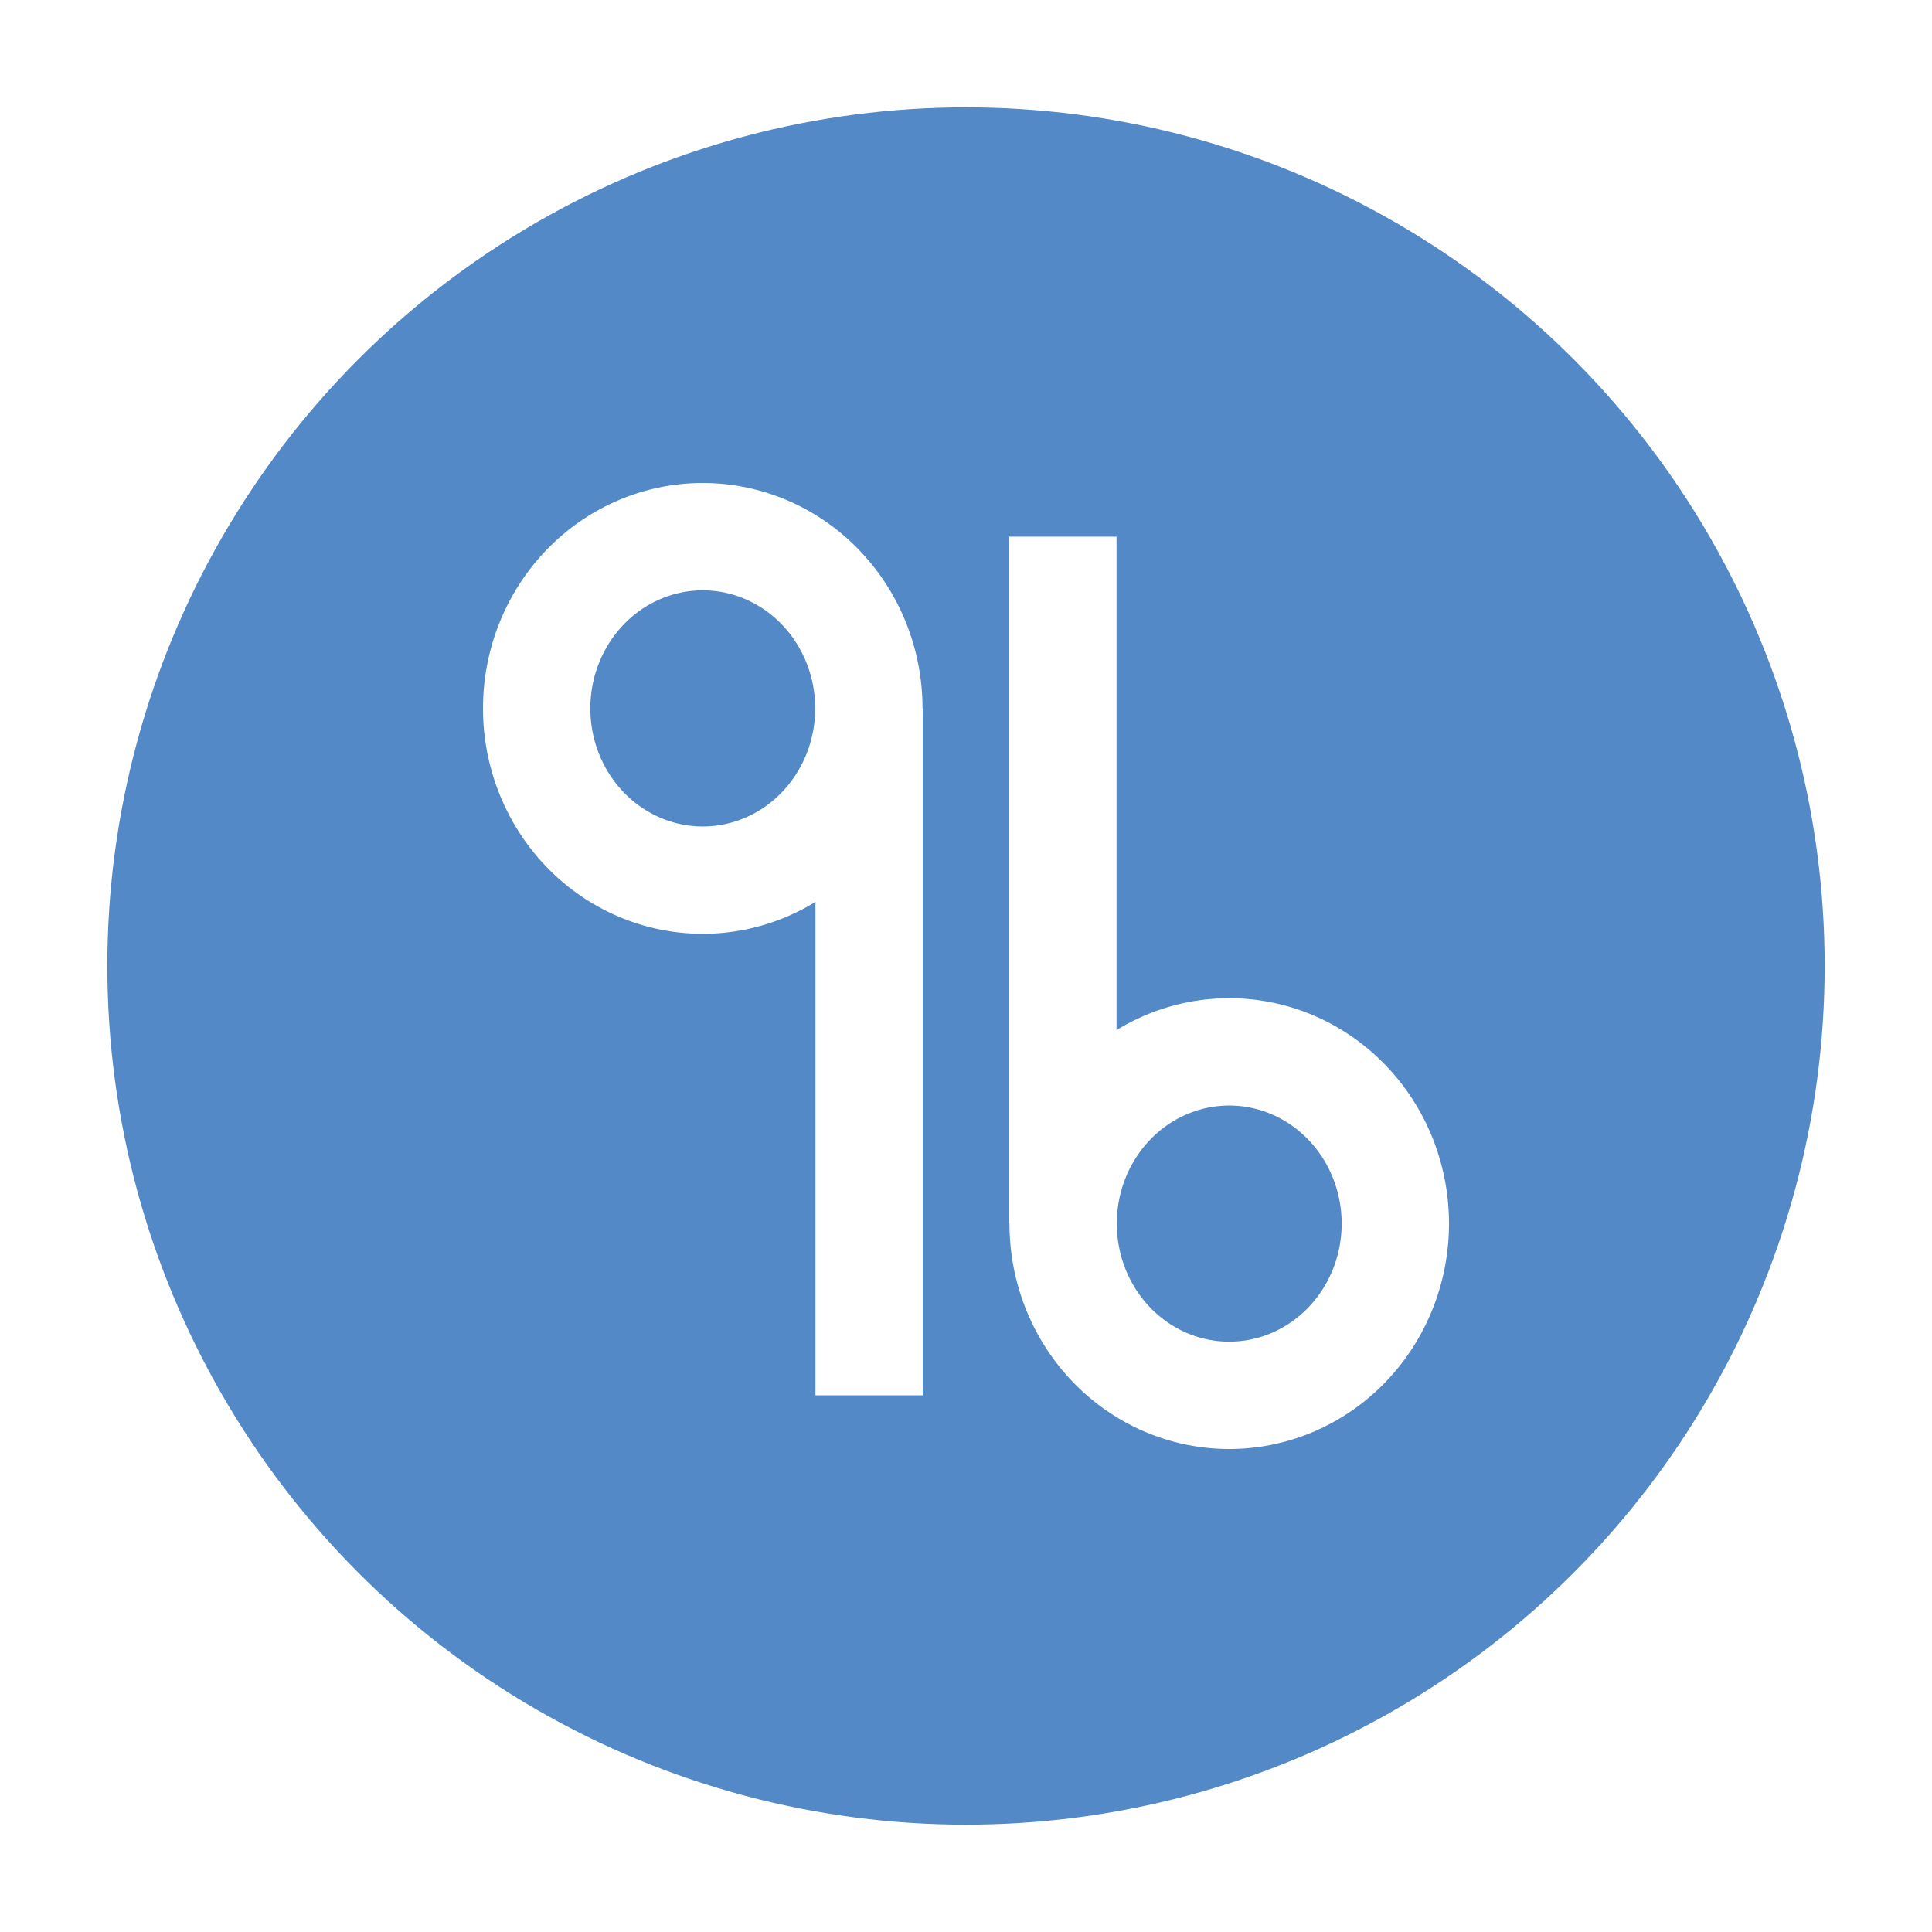 <svg width="1024"
    height="1024"
    viewBox="0 0 108 108"
    xmlns="http://www.w3.org/2000/svg">
    <rect
        width="108"
        height="108"
        fill="#FFFFFF" />

    <g transform="scale(1.5) translate(-18 -18)">
        <circle
            cx="54"
            cy="54"
            r="32"
            fill="#5389C7" />

        <g
            fill="none"
            stroke="#FFFFFF"
            stroke-width="4">
            <path d="M38,44.4a6.19,6.4 0,1 0,12.38 0a6.19,6.4 0,1 0,-12.38 0z" />
            <path d="M50.39,44.4L50.39,70" />
            <path d="M57.62,63.6a6.19,6.4 0,1 0,12.38 0a6.19,6.4 0,1 0,-12.38 0z" />
            <path d="M57.61,63.6L57.61,38" />
        </g>
    </g>
</svg>
